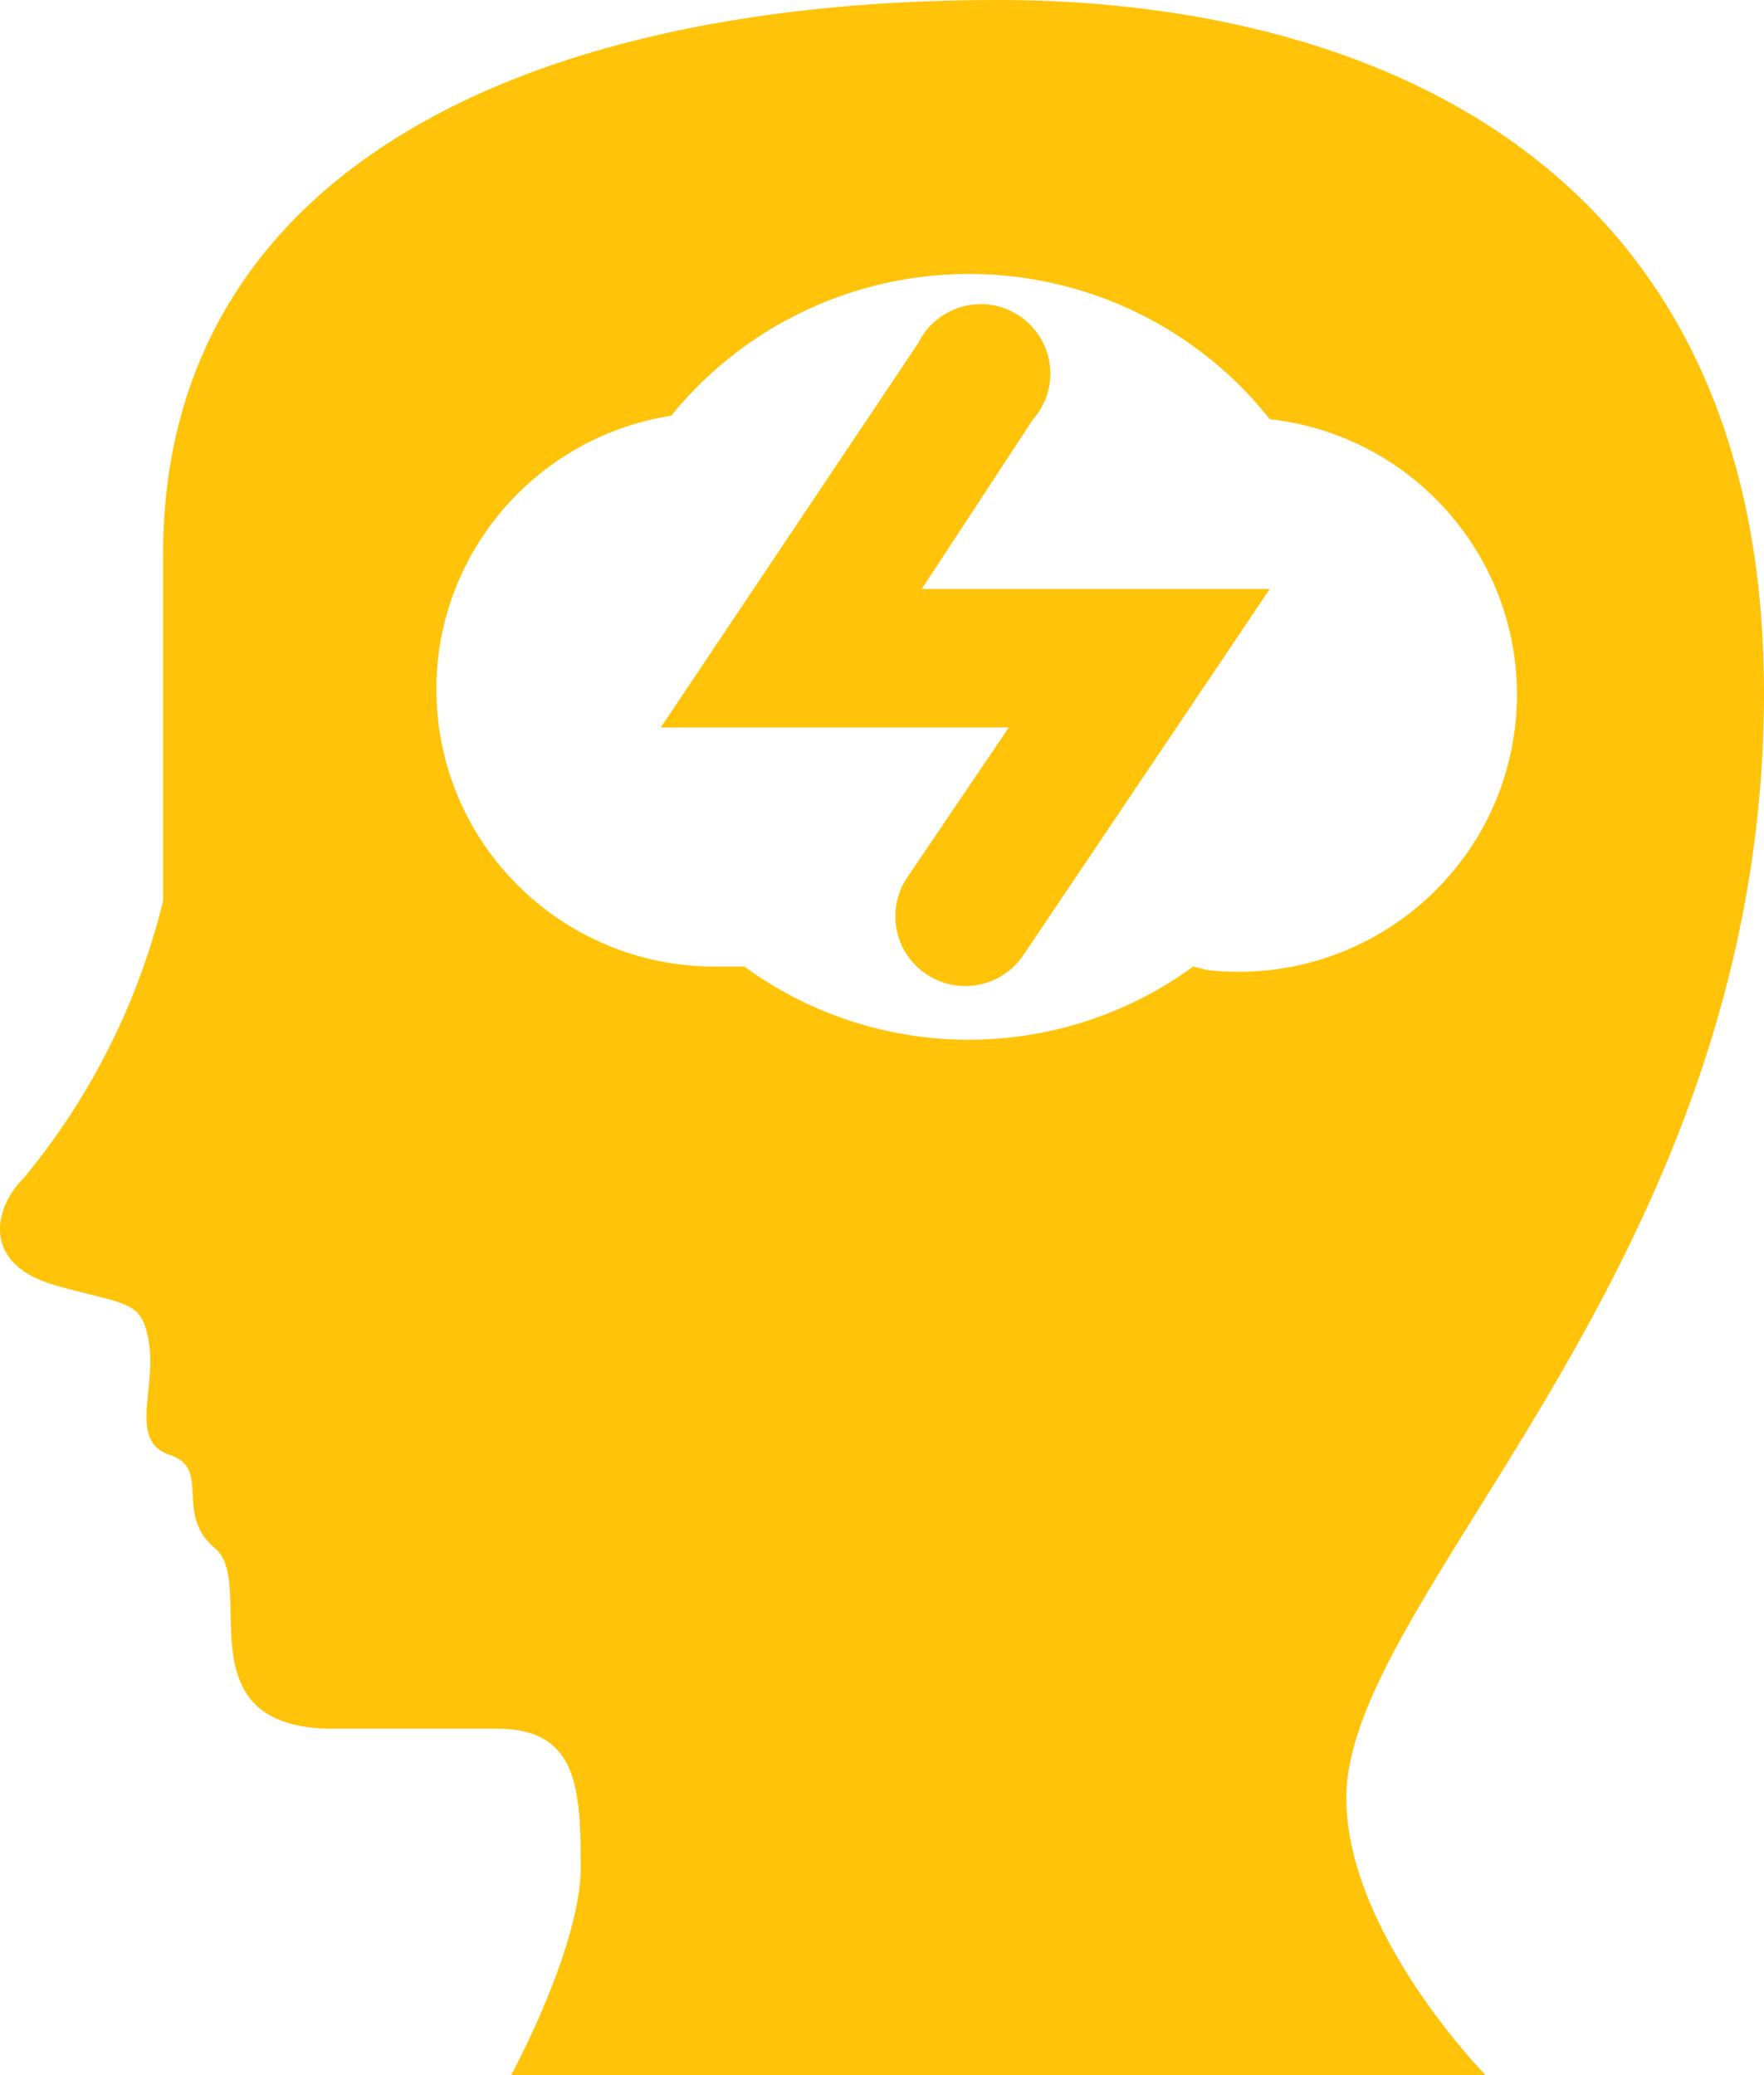 <svg xmlns="http://www.w3.org/2000/svg" width="34" height="40" viewBox="0 0 34 40"><g><g><path fill="#ffc30a" d="M34 13.356c0 11.018-8.05 17.362-8.05 21.302 0 2.604 2.684 5.342 2.684 5.342H9.852s1.341-2.47 1.341-4.007c0-1.536-.067-2.67-1.61-2.67H6.431c-2.952 0-1.476-2.805-2.281-3.473-.805-.668-.067-1.536-.872-1.803-.805-.267-.269-1.269-.403-2.137-.134-.868-.402-.735-1.81-1.135-1.41-.401-1.208-1.47-.605-2.07a13.333 13.333 0 0 0 2.684-5.343v-6.678C3.144 3.472 9.852 0 19.243 0 25.95 0 34 2.805 34 13.356zm-10.733 5.342c2.946.332 5.603-1.776 5.937-4.708.333-2.932-1.784-5.578-4.73-5.91a7.39 7.39 0 0 0-5.752-2.799 7.392 7.392 0 0 0-5.785 2.732c-2.784.44-4.753 2.95-4.505 5.745.247 2.796 2.625 4.925 5.444 4.873h.47a7.338 7.338 0 0 0 8.653 0zm-5.5-7.346h6.708l-4.763 7.079a1.351 1.351 0 0 1-2.328-.198 1.338 1.338 0 0 1 .115-1.338l1.945-2.872h-6.708L17.7 6.611a1.342 1.342 0 0 1 2.43.05 1.33 1.33 0 0 1-.217 1.42z"/></g></g></svg>